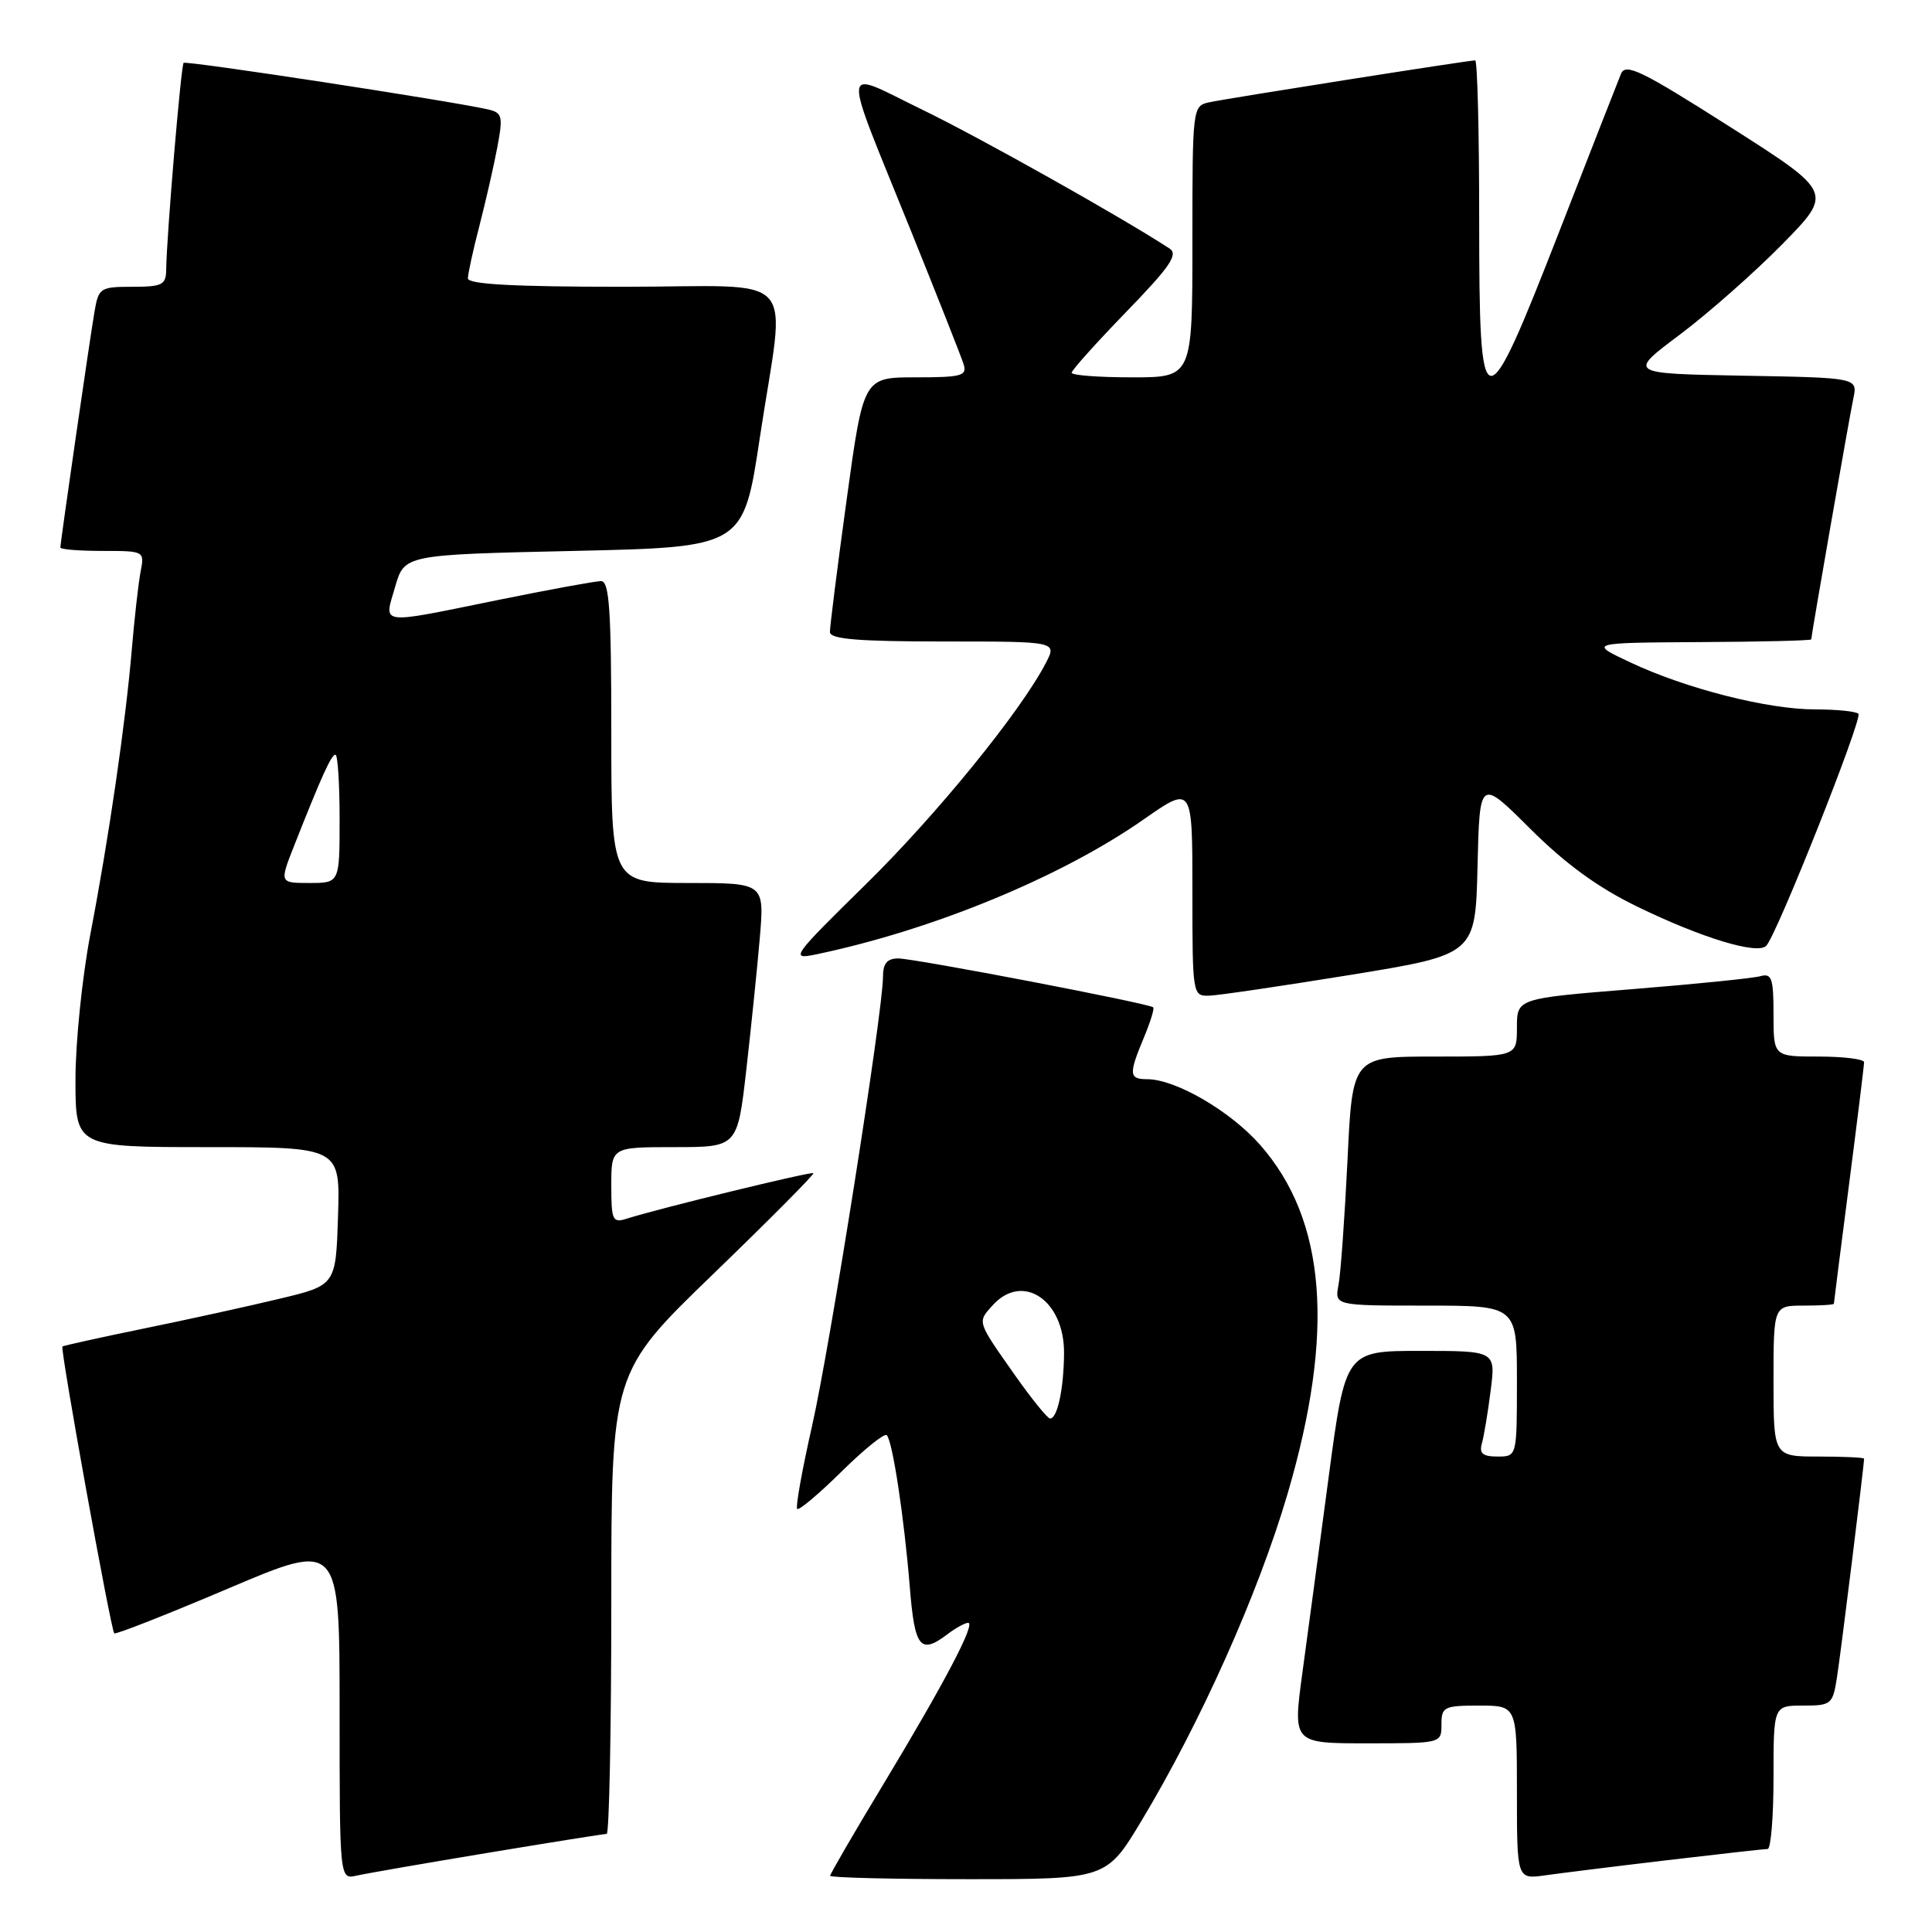 <?xml version="1.0" encoding="UTF-8" standalone="no"?>
<!DOCTYPE svg PUBLIC "-//W3C//DTD SVG 1.1//EN" "http://www.w3.org/Graphics/SVG/1.1/DTD/svg11.dtd" >
<svg xmlns="http://www.w3.org/2000/svg" xmlns:xlink="http://www.w3.org/1999/xlink" version="1.1" viewBox="0 0 256 256">
 <g >
 <path fill="currentColor"
d=" M 64.64 245.51 C 72.96 244.13 80.05 243.00 80.39 243.00 C 80.72 243.00 81.00 229.24 81.00 212.43 C 81.00 181.86 81.00 181.86 94.53 168.79 C 101.97 161.60 107.93 155.60 107.78 155.45 C 107.52 155.20 87.43 160.09 83.05 161.48 C 81.17 162.08 81.00 161.72 81.00 157.07 C 81.00 152.00 81.00 152.00 89.36 152.00 C 97.72 152.00 97.72 152.00 98.89 141.75 C 99.53 136.11 100.34 128.24 100.68 124.25 C 101.29 117.00 101.29 117.00 91.15 117.00 C 81.00 117.00 81.00 117.00 81.00 97.00 C 81.00 80.79 80.74 77.00 79.64 77.00 C 78.89 77.00 72.75 78.13 66.00 79.50 C 49.93 82.77 50.87 82.89 52.36 77.75 C 53.59 73.50 53.59 73.50 76.04 73.00 C 98.50 72.50 98.50 72.50 100.68 58.00 C 104.09 35.41 106.44 38.00 82.50 38.00 C 68.19 38.00 62.00 37.67 62.00 36.89 C 62.00 36.29 62.69 33.12 63.54 29.86 C 64.38 26.59 65.45 21.91 65.91 19.45 C 66.67 15.36 66.56 14.93 64.62 14.49 C 59.54 13.34 24.66 8.01 24.33 8.33 C 23.98 8.69 22.07 31.37 22.02 35.75 C 22.00 37.74 21.49 38.00 17.55 38.00 C 13.30 38.00 13.06 38.15 12.53 41.25 C 11.91 44.84 8.00 71.85 8.00 72.55 C 8.00 72.80 10.51 73.00 13.58 73.00 C 19.13 73.00 19.16 73.02 18.63 75.75 C 18.34 77.26 17.82 81.88 17.47 86.00 C 16.64 95.79 14.44 110.94 11.97 123.80 C 10.89 129.47 10.00 138.13 10.00 143.05 C 10.00 152.00 10.00 152.00 27.54 152.00 C 45.08 152.00 45.08 152.00 44.79 161.15 C 44.50 170.31 44.50 170.31 37.00 172.10 C 32.88 173.09 24.78 174.87 19.00 176.05 C 13.22 177.24 8.40 178.30 8.27 178.42 C 7.95 178.71 14.70 216.04 15.14 216.43 C 15.34 216.60 22.14 213.93 30.25 210.48 C 45.00 204.22 45.00 204.22 45.00 226.63 C 45.00 249.04 45.00 249.04 47.25 248.53 C 48.49 248.25 56.31 246.89 64.64 245.51 Z  M 151.26 241.25 C 159.09 228.23 166.73 211.14 170.59 198.00 C 176.91 176.53 175.74 161.67 166.97 151.70 C 163.03 147.22 155.77 143.00 152.01 143.00 C 149.59 143.00 149.54 142.35 151.56 137.51 C 152.42 135.46 152.98 133.65 152.81 133.48 C 152.29 132.96 121.19 127.00 119.03 127.00 C 117.55 127.00 117.00 127.66 117.00 129.42 C 117.00 134.00 109.97 178.52 107.59 189.00 C 106.28 194.78 105.40 199.70 105.63 199.94 C 105.86 200.18 108.50 197.96 111.50 195.00 C 114.50 192.04 117.20 189.86 117.50 190.17 C 118.27 190.94 119.80 201.04 120.55 210.25 C 121.20 218.37 121.93 219.28 125.56 216.53 C 126.63 215.72 127.85 215.05 128.27 215.03 C 129.36 214.99 125.18 222.95 117.04 236.44 C 113.17 242.85 110.00 248.30 110.00 248.55 C 110.00 248.80 118.24 249.00 128.30 249.00 C 146.60 249.00 146.60 249.00 151.26 241.25 Z  M 220.97 246.48 C 227.83 245.67 233.79 245.00 234.22 245.00 C 234.65 245.00 235.00 240.72 235.00 235.50 C 235.00 226.00 235.00 226.00 238.91 226.00 C 242.66 226.00 242.85 225.84 243.41 222.25 C 243.91 219.09 247.00 194.13 247.00 193.28 C 247.00 193.13 244.30 193.00 241.00 193.00 C 235.00 193.00 235.00 193.00 235.00 183.00 C 235.00 173.00 235.00 173.00 239.00 173.00 C 241.20 173.00 243.00 172.89 243.00 172.75 C 243.00 172.61 243.90 165.53 245.00 157.00 C 246.10 148.47 247.00 141.16 247.00 140.75 C 247.00 140.34 244.30 140.00 241.00 140.00 C 235.00 140.00 235.00 140.00 235.00 134.43 C 235.00 129.61 234.77 128.93 233.25 129.35 C 232.29 129.62 224.64 130.40 216.25 131.07 C 201.00 132.30 201.00 132.30 201.00 136.15 C 201.00 140.00 201.00 140.00 190.10 140.00 C 179.20 140.00 179.20 140.00 178.55 153.75 C 178.18 161.31 177.65 168.74 177.36 170.25 C 176.84 173.00 176.84 173.00 188.92 173.00 C 201.00 173.00 201.00 173.00 201.00 183.00 C 201.00 193.00 201.00 193.00 198.43 193.00 C 196.47 193.00 195.98 192.59 196.36 191.25 C 196.63 190.29 197.16 187.14 197.52 184.25 C 198.19 179.00 198.19 179.00 188.23 179.00 C 178.28 179.00 178.28 179.00 176.05 195.75 C 174.82 204.96 173.26 216.66 172.56 221.75 C 171.31 231.00 171.31 231.00 181.15 231.00 C 190.99 231.00 191.00 231.00 191.00 228.50 C 191.00 226.17 191.33 226.00 196.00 226.00 C 201.00 226.00 201.00 226.00 201.00 237.51 C 201.00 249.02 201.00 249.02 204.75 248.49 C 206.81 248.20 214.11 247.29 220.97 246.48 Z  M 179.00 129.17 C 195.50 126.48 195.50 126.48 195.78 114.80 C 196.06 103.13 196.06 103.13 202.78 109.83 C 207.48 114.51 211.76 117.62 217.00 120.16 C 225.55 124.31 232.89 126.53 234.04 125.32 C 235.46 123.83 246.84 95.17 246.25 94.58 C 245.93 94.26 243.35 94.00 240.52 94.00 C 234.21 94.00 223.37 91.24 216.00 87.76 C 210.50 85.17 210.50 85.17 225.25 85.08 C 233.36 85.04 240.00 84.88 240.00 84.72 C 240.00 84.21 245.01 55.50 245.58 52.78 C 246.15 50.05 246.15 50.05 230.92 49.78 C 215.69 49.50 215.69 49.50 222.60 44.33 C 226.39 41.48 232.51 36.08 236.19 32.33 C 242.89 25.50 242.89 25.50 229.19 16.78 C 217.51 9.35 215.40 8.32 214.79 9.78 C 214.40 10.73 210.75 20.05 206.68 30.50 C 196.54 56.51 196.00 56.44 196.00 29.07 C 196.00 17.48 195.76 8.00 195.47 8.00 C 194.57 8.00 162.65 13.03 160.25 13.55 C 158.02 14.03 158.00 14.18 158.00 32.02 C 158.00 50.00 158.00 50.00 150.00 50.00 C 145.60 50.00 142.00 49.73 142.00 49.39 C 142.00 49.06 145.25 45.44 149.22 41.34 C 155.04 35.34 156.16 33.71 154.97 32.93 C 148.51 28.72 129.79 18.21 122.18 14.52 C 111.21 9.20 111.38 7.50 120.67 30.50 C 124.22 39.30 127.38 47.29 127.68 48.25 C 128.17 49.80 127.45 50.00 121.32 50.00 C 114.41 50.00 114.41 50.00 112.18 66.25 C 110.95 75.19 109.96 83.06 109.97 83.75 C 109.99 84.69 113.69 85.00 125.03 85.00 C 140.05 85.00 140.05 85.00 138.59 87.83 C 135.25 94.28 124.12 107.96 114.63 117.27 C 105.02 126.70 104.68 127.17 108.00 126.49 C 123.47 123.28 140.58 116.24 151.55 108.57 C 158.00 104.07 158.00 104.07 158.00 118.03 C 158.00 131.87 158.02 132.00 160.25 131.93 C 161.49 131.89 169.93 130.64 179.00 129.17 Z  M 38.98 112.05 C 42.63 102.80 43.90 100.00 44.45 100.00 C 44.75 100.00 45.00 103.83 45.00 108.50 C 45.00 117.00 45.00 117.00 41.01 117.00 C 37.03 117.00 37.03 117.00 38.98 112.05 Z  M 134.50 182.24 C 129.40 174.99 129.48 175.23 131.55 172.94 C 135.50 168.58 141.01 172.26 140.99 179.25 C 140.97 183.96 140.11 188.02 139.13 187.96 C 138.79 187.94 136.70 185.36 134.50 182.24 Z "/>
</g>
</svg>